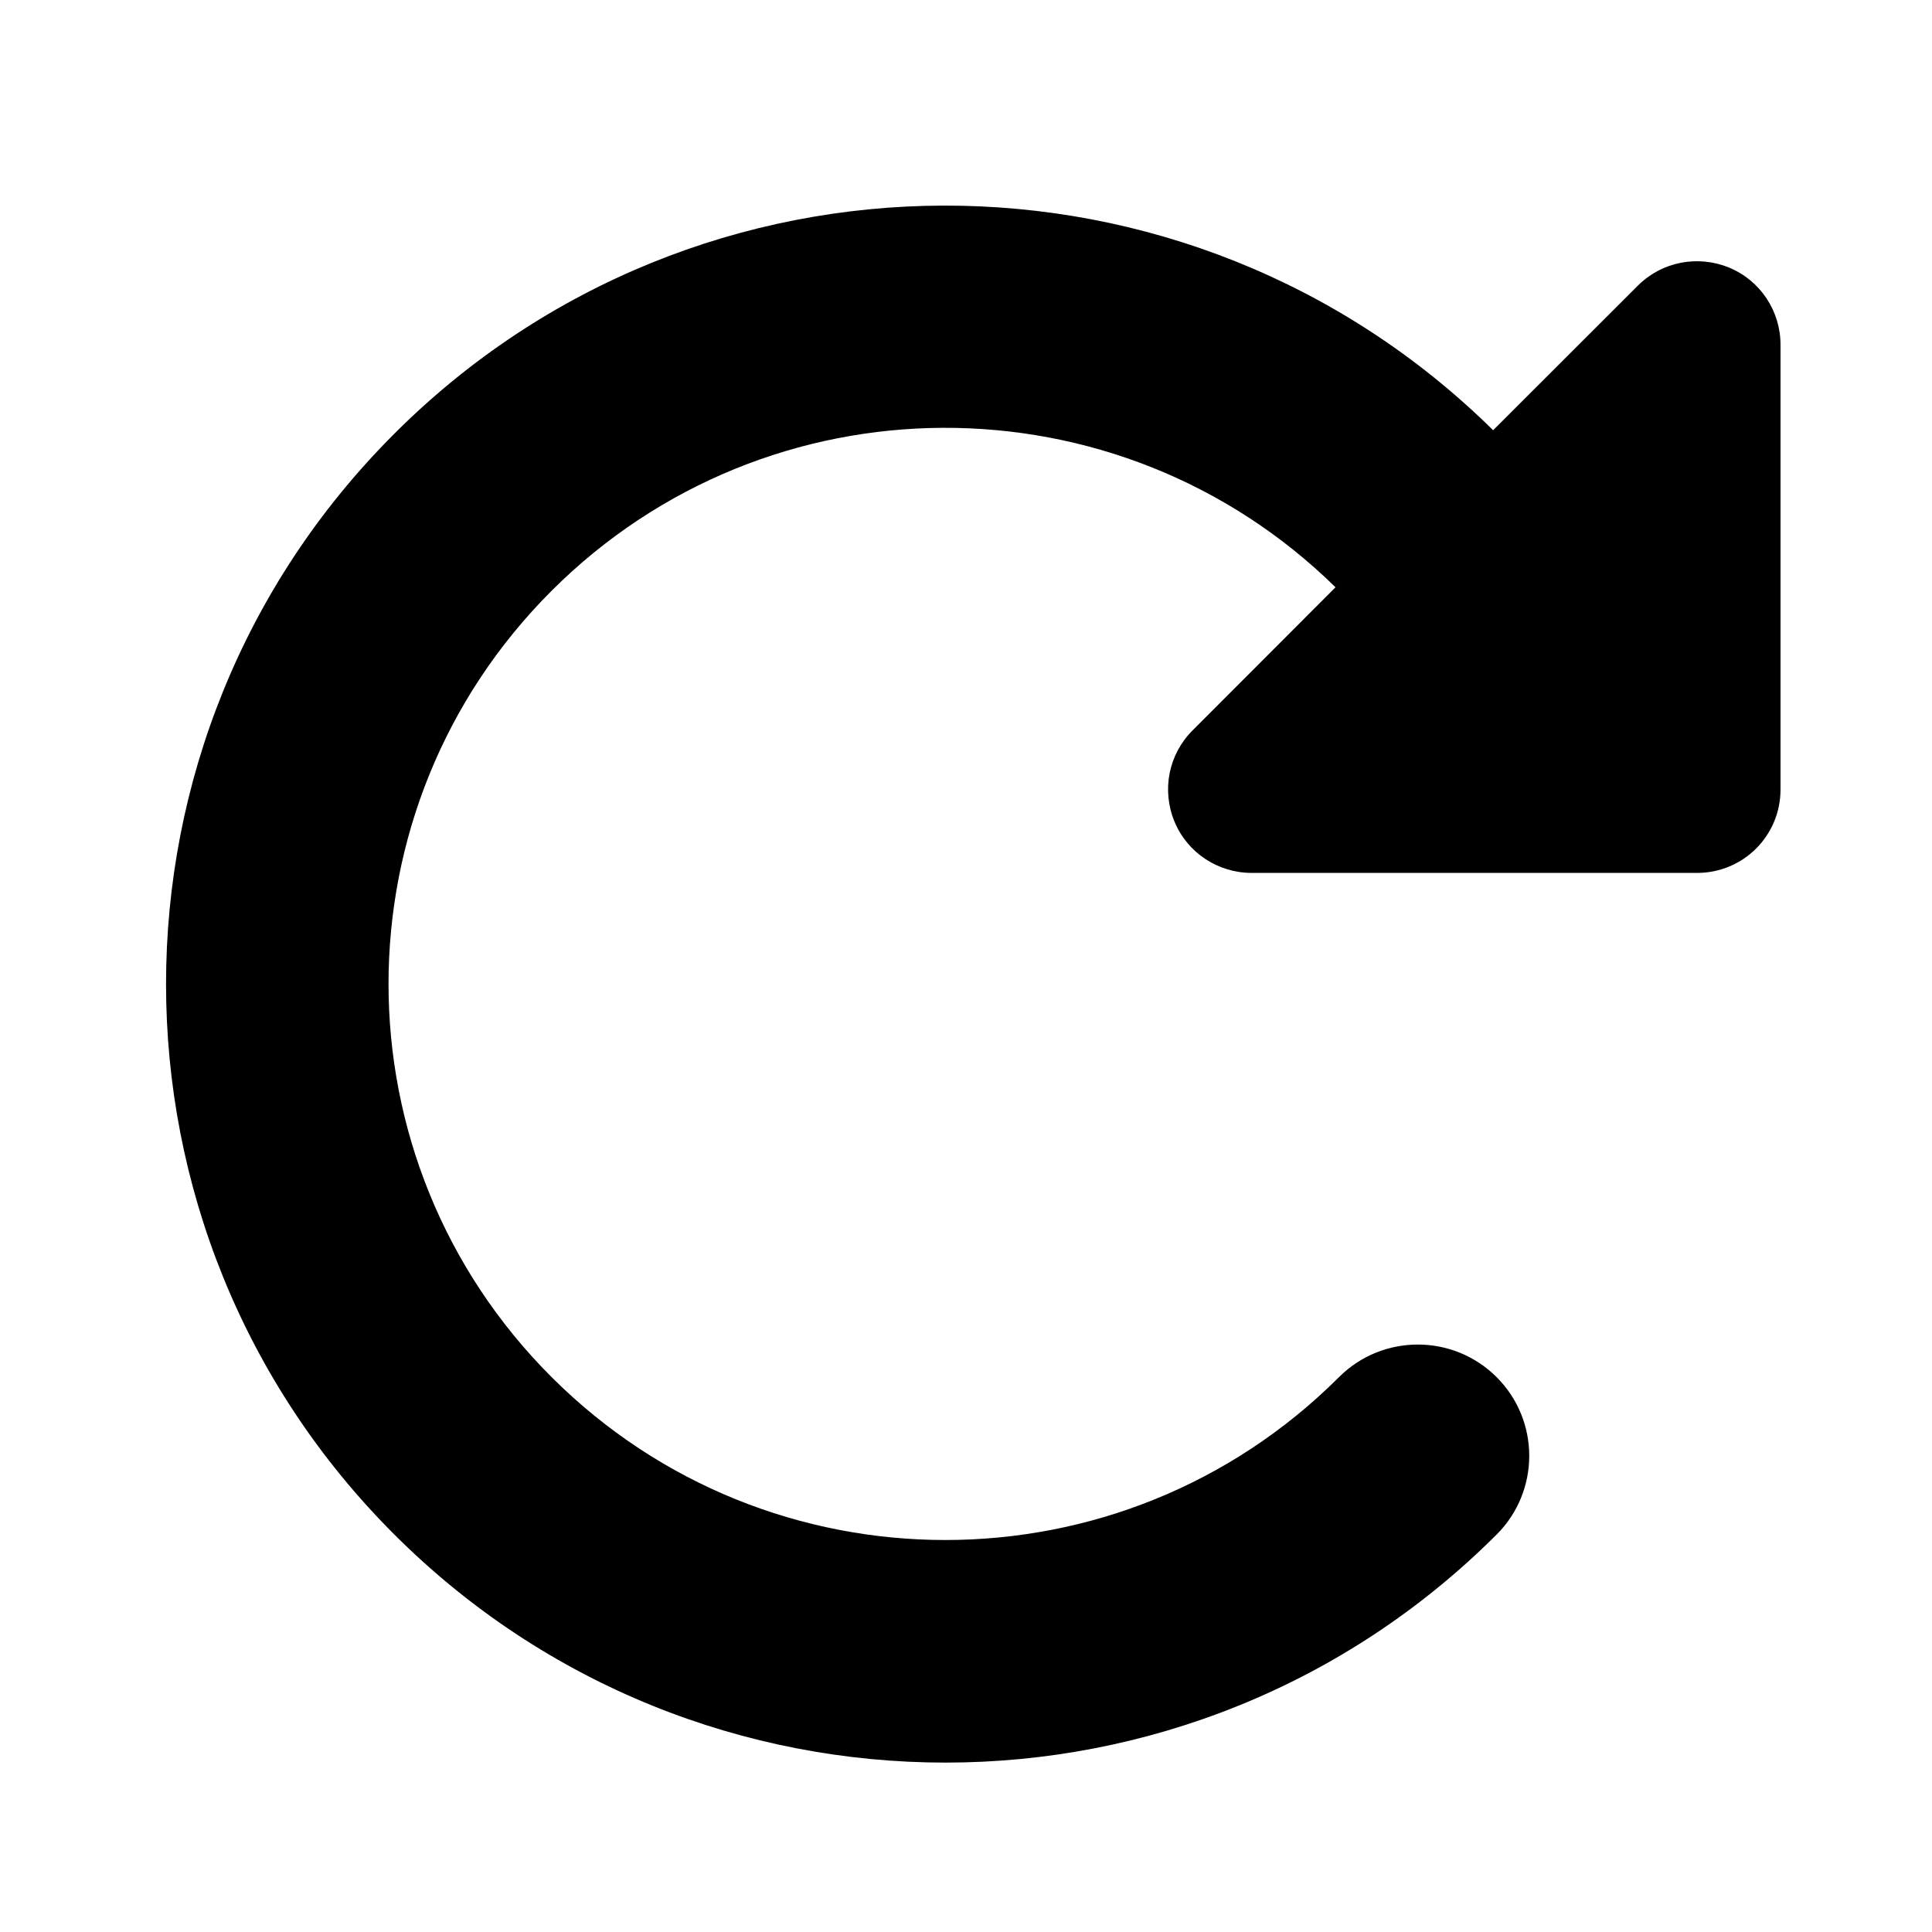 <?xml version="1.0" encoding="UTF-8" standalone="no"?>
<!-- Created with Inkscape (http://www.inkscape.org/) -->

<svg
   width="256"
   height="256"
   viewBox="0 0 67.733 67.733"
   version="1.1"
   id="svg125"
   inkscape:version="1.2.2 (732a01da63, 2022-12-09)"
   sodipodi:docname="rotate-right.svg"
   xmlns:inkscape="http://www.inkscape.org/namespaces/inkscape"
   xmlns:sodipodi="http://sodipodi.sourceforge.net/DTD/sodipodi-0.dtd"
   xmlns="http://www.w3.org/2000/svg"
   xmlns:svg="http://www.w3.org/2000/svg">
  <sodipodi:namedview
     id="namedview127"
     pagecolor="#ffffff"
     bordercolor="#000000"
     borderopacity="0.25"
     inkscape:showpageshadow="2"
     inkscape:pageopacity="0.0"
     inkscape:pagecheckerboard="0"
     inkscape:deskcolor="#d1d1d1"
     inkscape:document-units="px"
     showgrid="false"
     inkscape:zoom="2.5549757"
     inkscape:cx="-8.4149529"
     inkscape:cy="139.72736"
     inkscape:window-width="3840"
     inkscape:window-height="2050"
     inkscape:window-x="-12"
     inkscape:window-y="-12"
     inkscape:window-maximized="1"
     inkscape:current-layer="layer2" />
  <defs
     id="defs122" />
  <g
     inkscape:label="Layer 1"
     inkscape:groupmode="layer"
     id="layer1"
     style="display:none">
    <path
       d="m 64.253,35.704 -9.849,19.698 c -0.554,1.118 -1.693,1.816 -3.027,1.816 H 12.072 c -3.627,0 -6.566,-2.94 -6.566,-6.566 V 17.821 c 0,-3.626 2.939,-6.566 6.566,-6.566 H 24.127 c 1.741,0 3.411,0.692 4.644,1.924 l 5.042,4.642 h 14.374 c 3.627,0 6.566,2.94 6.566,6.566 v 3.283 h -4.925 v -3.283 c 0,-0.905 -0.736,-1.642 -1.642,-1.642 H 31.771 L 25.287,16.661 C 24.979,16.35 24.569,16.18 24.127,16.18 H 12.072 c -0.905,0 -1.642,0.737 -1.642,1.642 v 29.548 l 7.301,-14.599 c 0.558,-1.118 1.697,-1.816 2.938,-1.816 h 40.649 c 2.432,0 4.022,2.565 2.934,4.75 z"
       id="path10"
       style="stroke-width:0.103" />
  </g>
  <g
     inkscape:groupmode="layer"
     id="layer2"
     inkscape:label="Layer 2">
    <path
       d="m 58.458,30.603 h 1.037 c 1.622,0 2.927,-1.304 2.927,-2.924 V 12.086 c 0,-1.182 -0.707,-2.254 -1.805,-2.705 -1.098,-0.451 -2.354,-0.207 -3.196,0.633 L 52.347,15.083 C 41.662,4.545 24.45,4.581 13.826,15.204 c -10.673,10.66 -10.673,27.935 0,38.595 10.673,10.66 27.97,10.66 38.643,0 1.525,-1.523 1.525,-3.996 0,-5.519 -1.525,-1.523 -4.001,-1.523 -5.526,0 -7.624,7.614 -19.98,7.614 -27.604,0 -7.624,-7.614 -7.624,-19.955 0,-27.569 7.587,-7.578 19.846,-7.614 27.482,-0.122 l -5.013,5.019 c -0.842,0.841 -1.086,2.095 -0.634,3.192 0.451,1.096 1.525,1.803 2.708,1.803 z"
       id="path210"
       style="stroke-width:0.122" />
  </g>
</svg>

